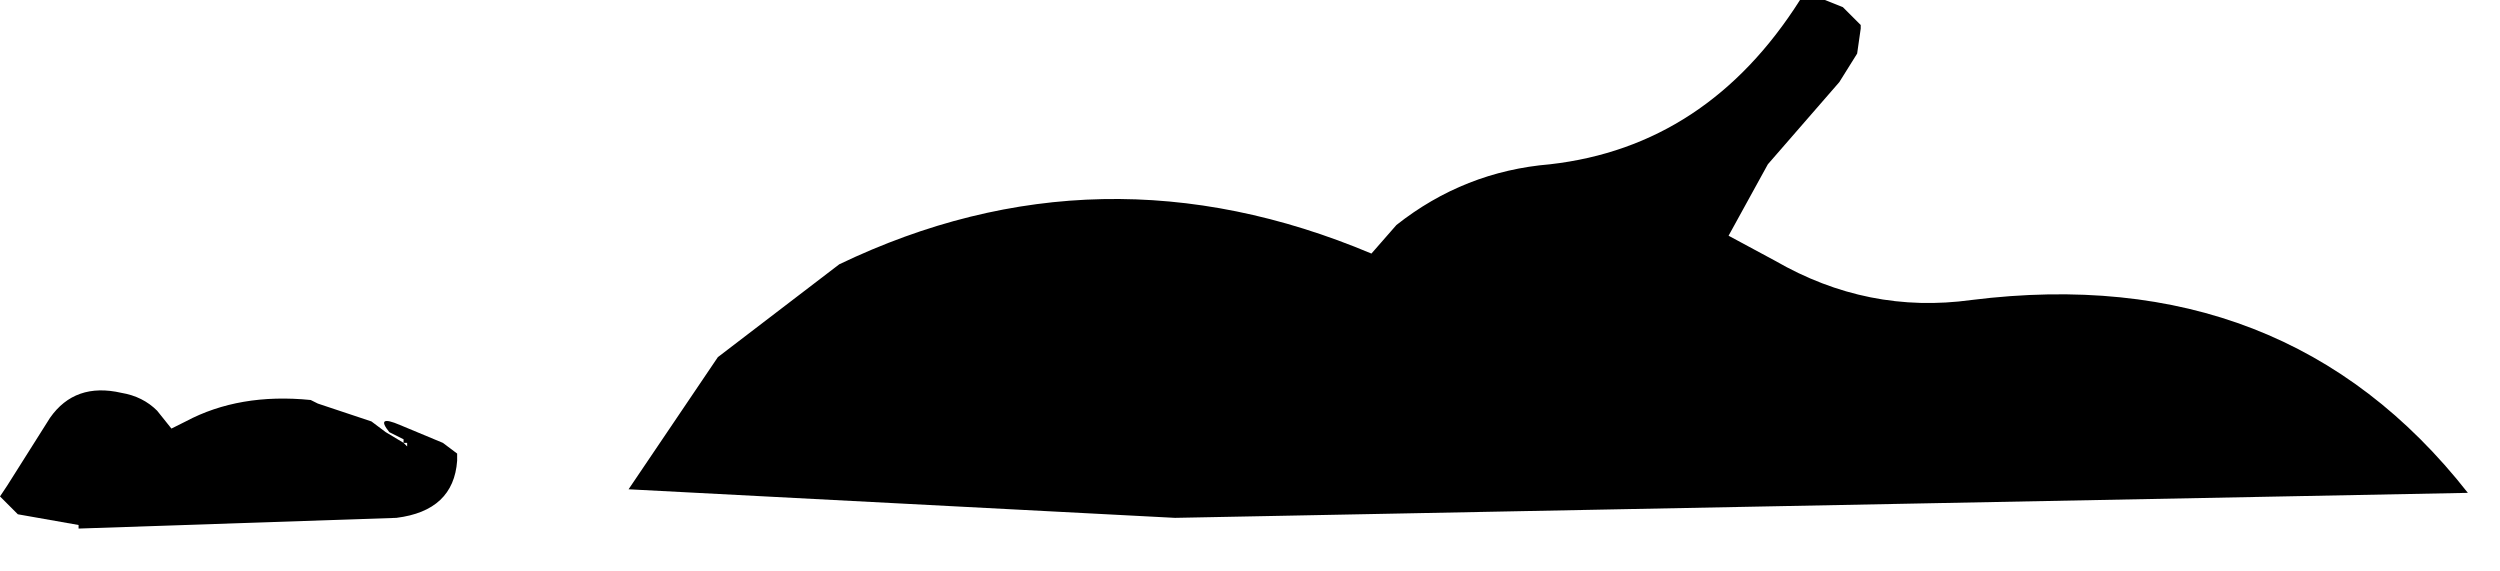 <?xml version="1.0" encoding="utf-8"?>
<svg version="1.1" id="Layer_1"
xmlns="http://www.w3.org/2000/svg"
xmlns:xlink="http://www.w3.org/1999/xlink"
width="35px" height="8px"
xml:space="preserve">
<g id="770" transform="matrix(1, 0, 0, 1, 29.4, -13.8)">
<path style="fill:#000000;fill-opacity:1" d="M-17.65,17.5Q-14 15.75 -10.2 17.35L-9.85 16.95Q-8.9 16.2 -7.7 16.1Q-5.5 15.85 -4.2 13.8L-3.85 13.8L-3.6 13.9L-3.35 14.15L-3.35 14.2L-3.4 14.55L-3.65 14.95L-4.65 16.1L-5.2 17.1L-4.55 17.45Q-3.25 18.2 -1.8 18Q2.6 17.45 5.15 20.7L-12.95 21.05L-20.6 20.65L-19.35 18.8L-17.65 17.5M-26.8,19.7Q-26.05 19.3 -25.05 19.4L-24.95 19.45L-24.2 19.7L-24 19.85L-23.75 20L-23.7 20.05L-23.7 20L-23.75 20L-23.75 19.95L-23.95 19.85Q-24.15 19.6 -23.8 19.75L-23.2 20L-23 20.15L-23 20.25Q-23.05 20.95 -23.85 21.05L-28.3 21.2L-28.3 21.15L-29.15 21L-29.4 20.75L-29.3 20.6L-28.7 19.65Q-28.35 19.15 -27.7 19.3Q-27.4 19.35 -27.2 19.55L-27 19.8L-26.8 19.7" />
</g>
</svg>
